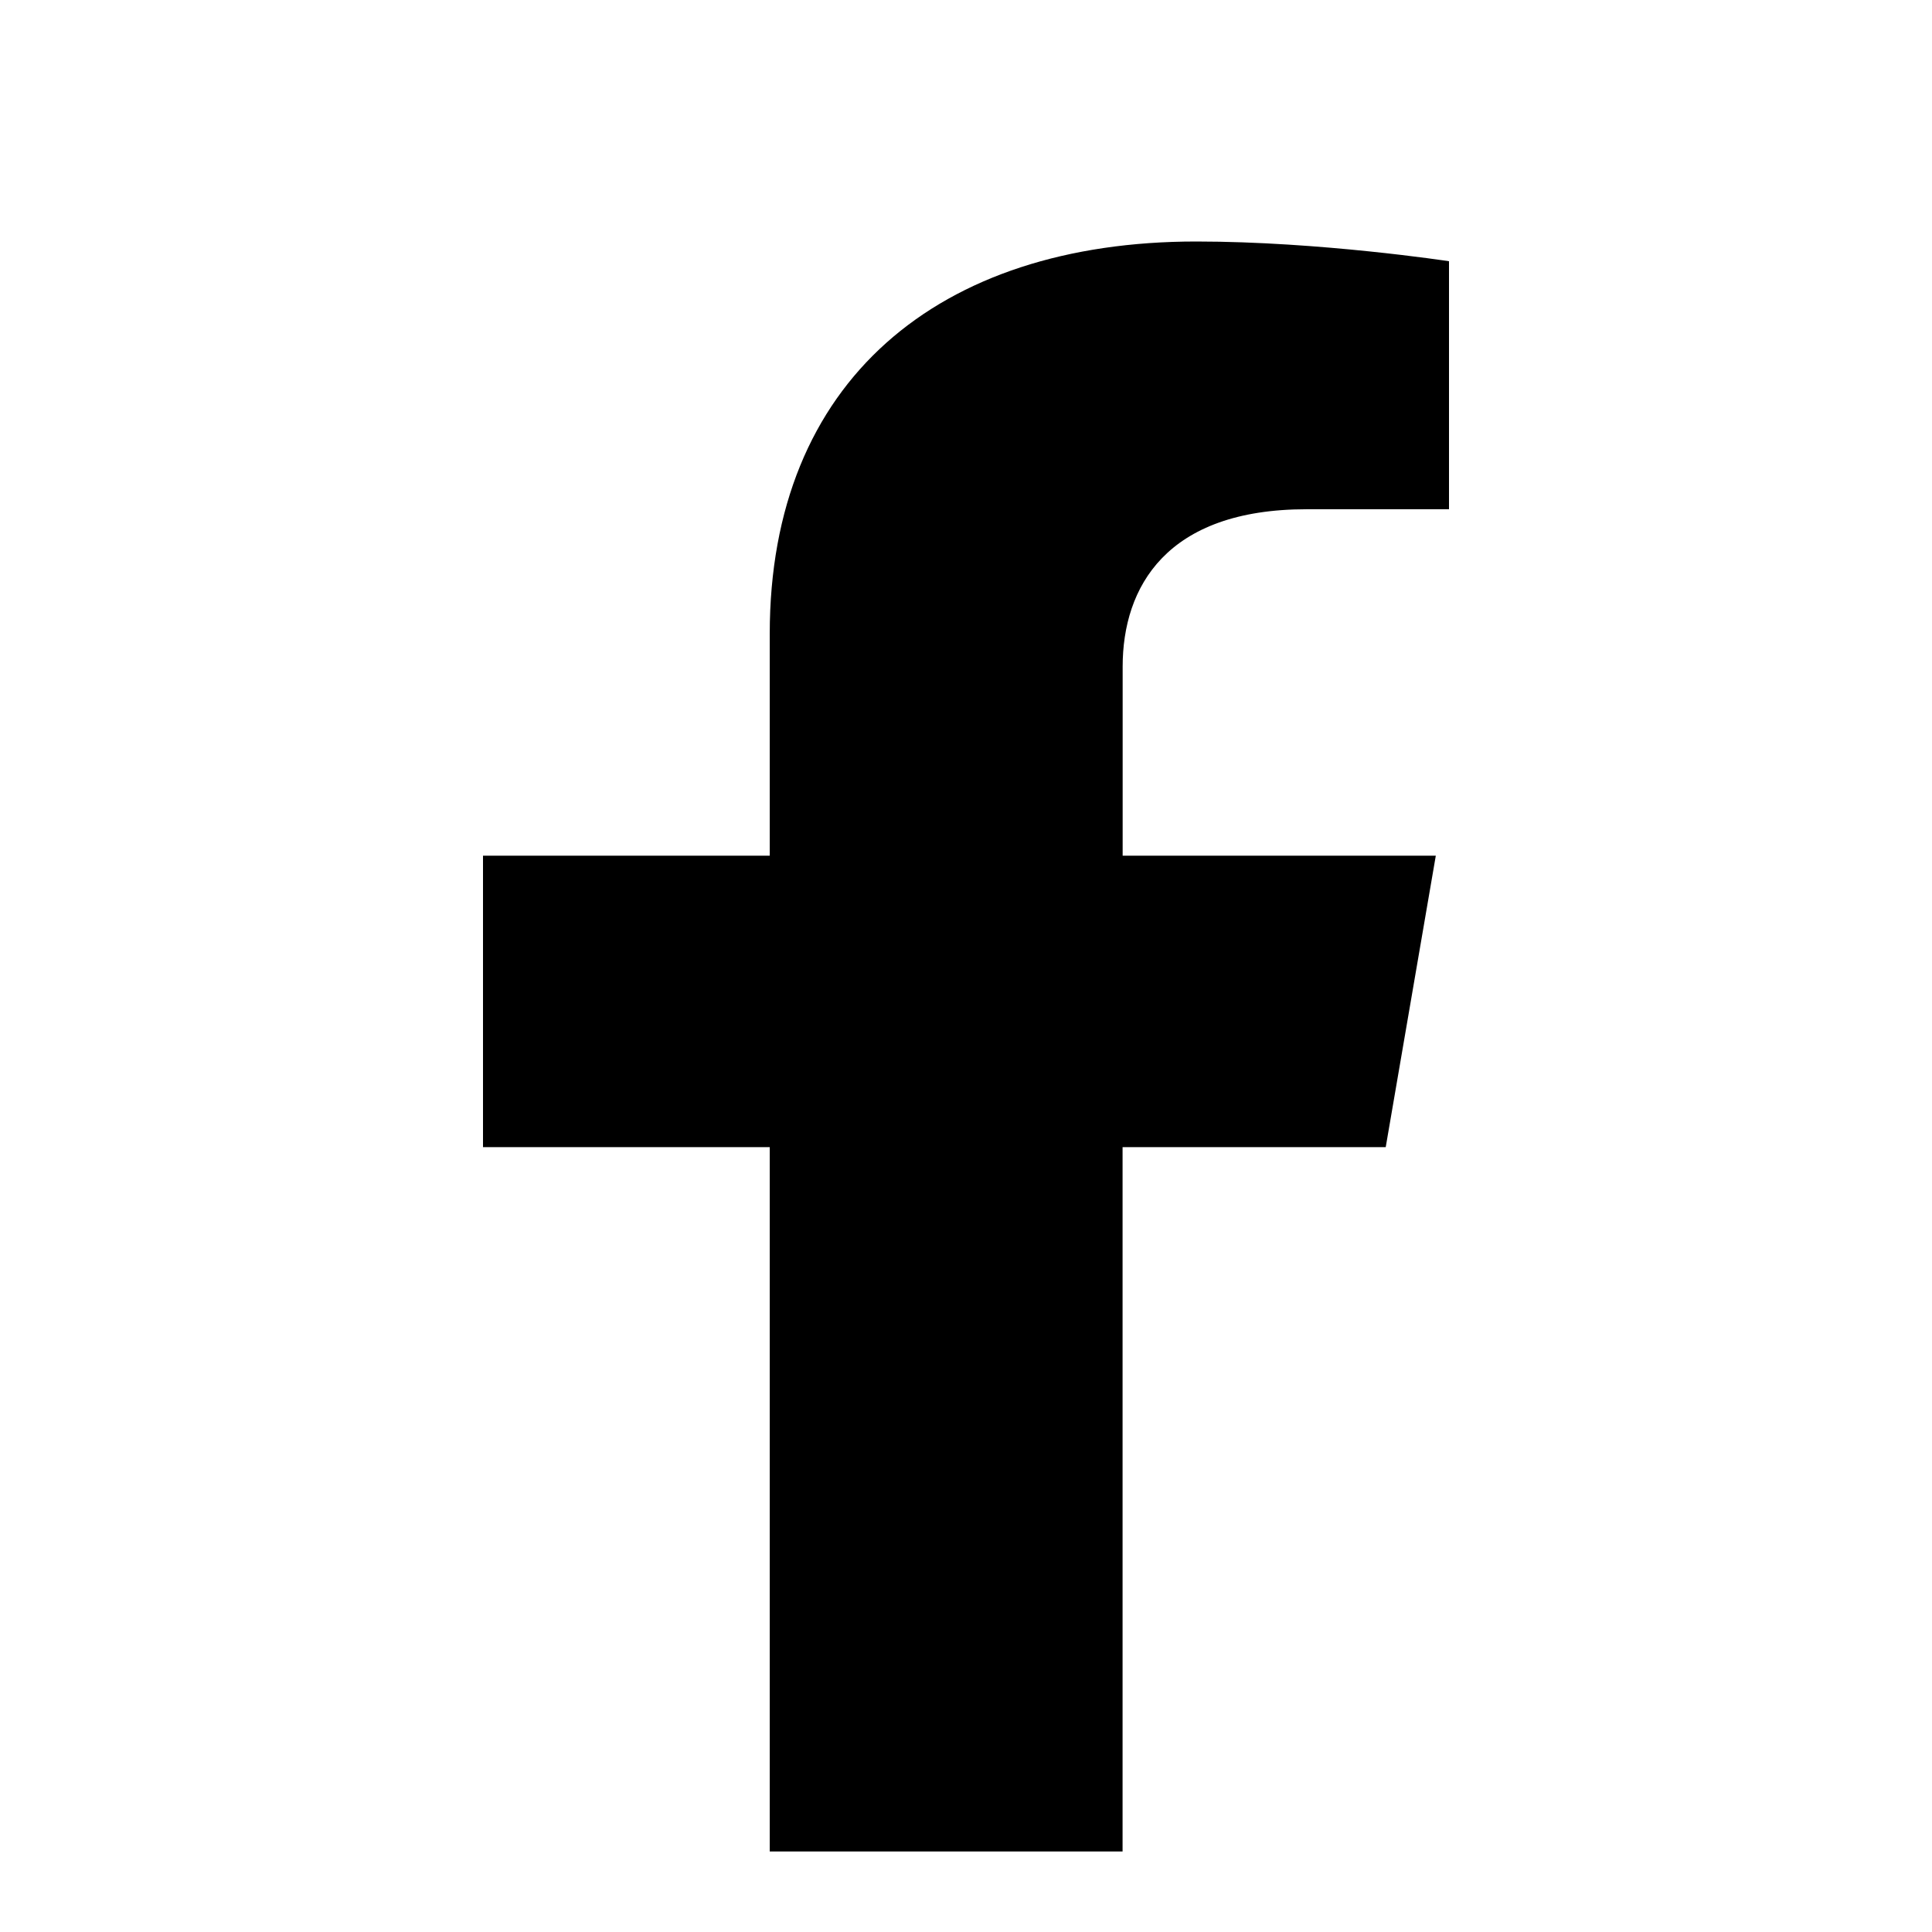 <svg width="24" height="24" viewBox="0 0 24 24" fill="none" xmlns="http://www.w3.org/2000/svg">
    <path d="m17.214 14.25.622-3.62h-3.89V8.282c0-.99.543-1.956 2.285-1.956H18V3.245S16.395 3 14.86 3c-3.204 0-5.298 1.734-5.298 4.872v2.758H6v3.62h3.562V23h4.383v-8.75h3.269z" fill="#000"/>
</svg>
